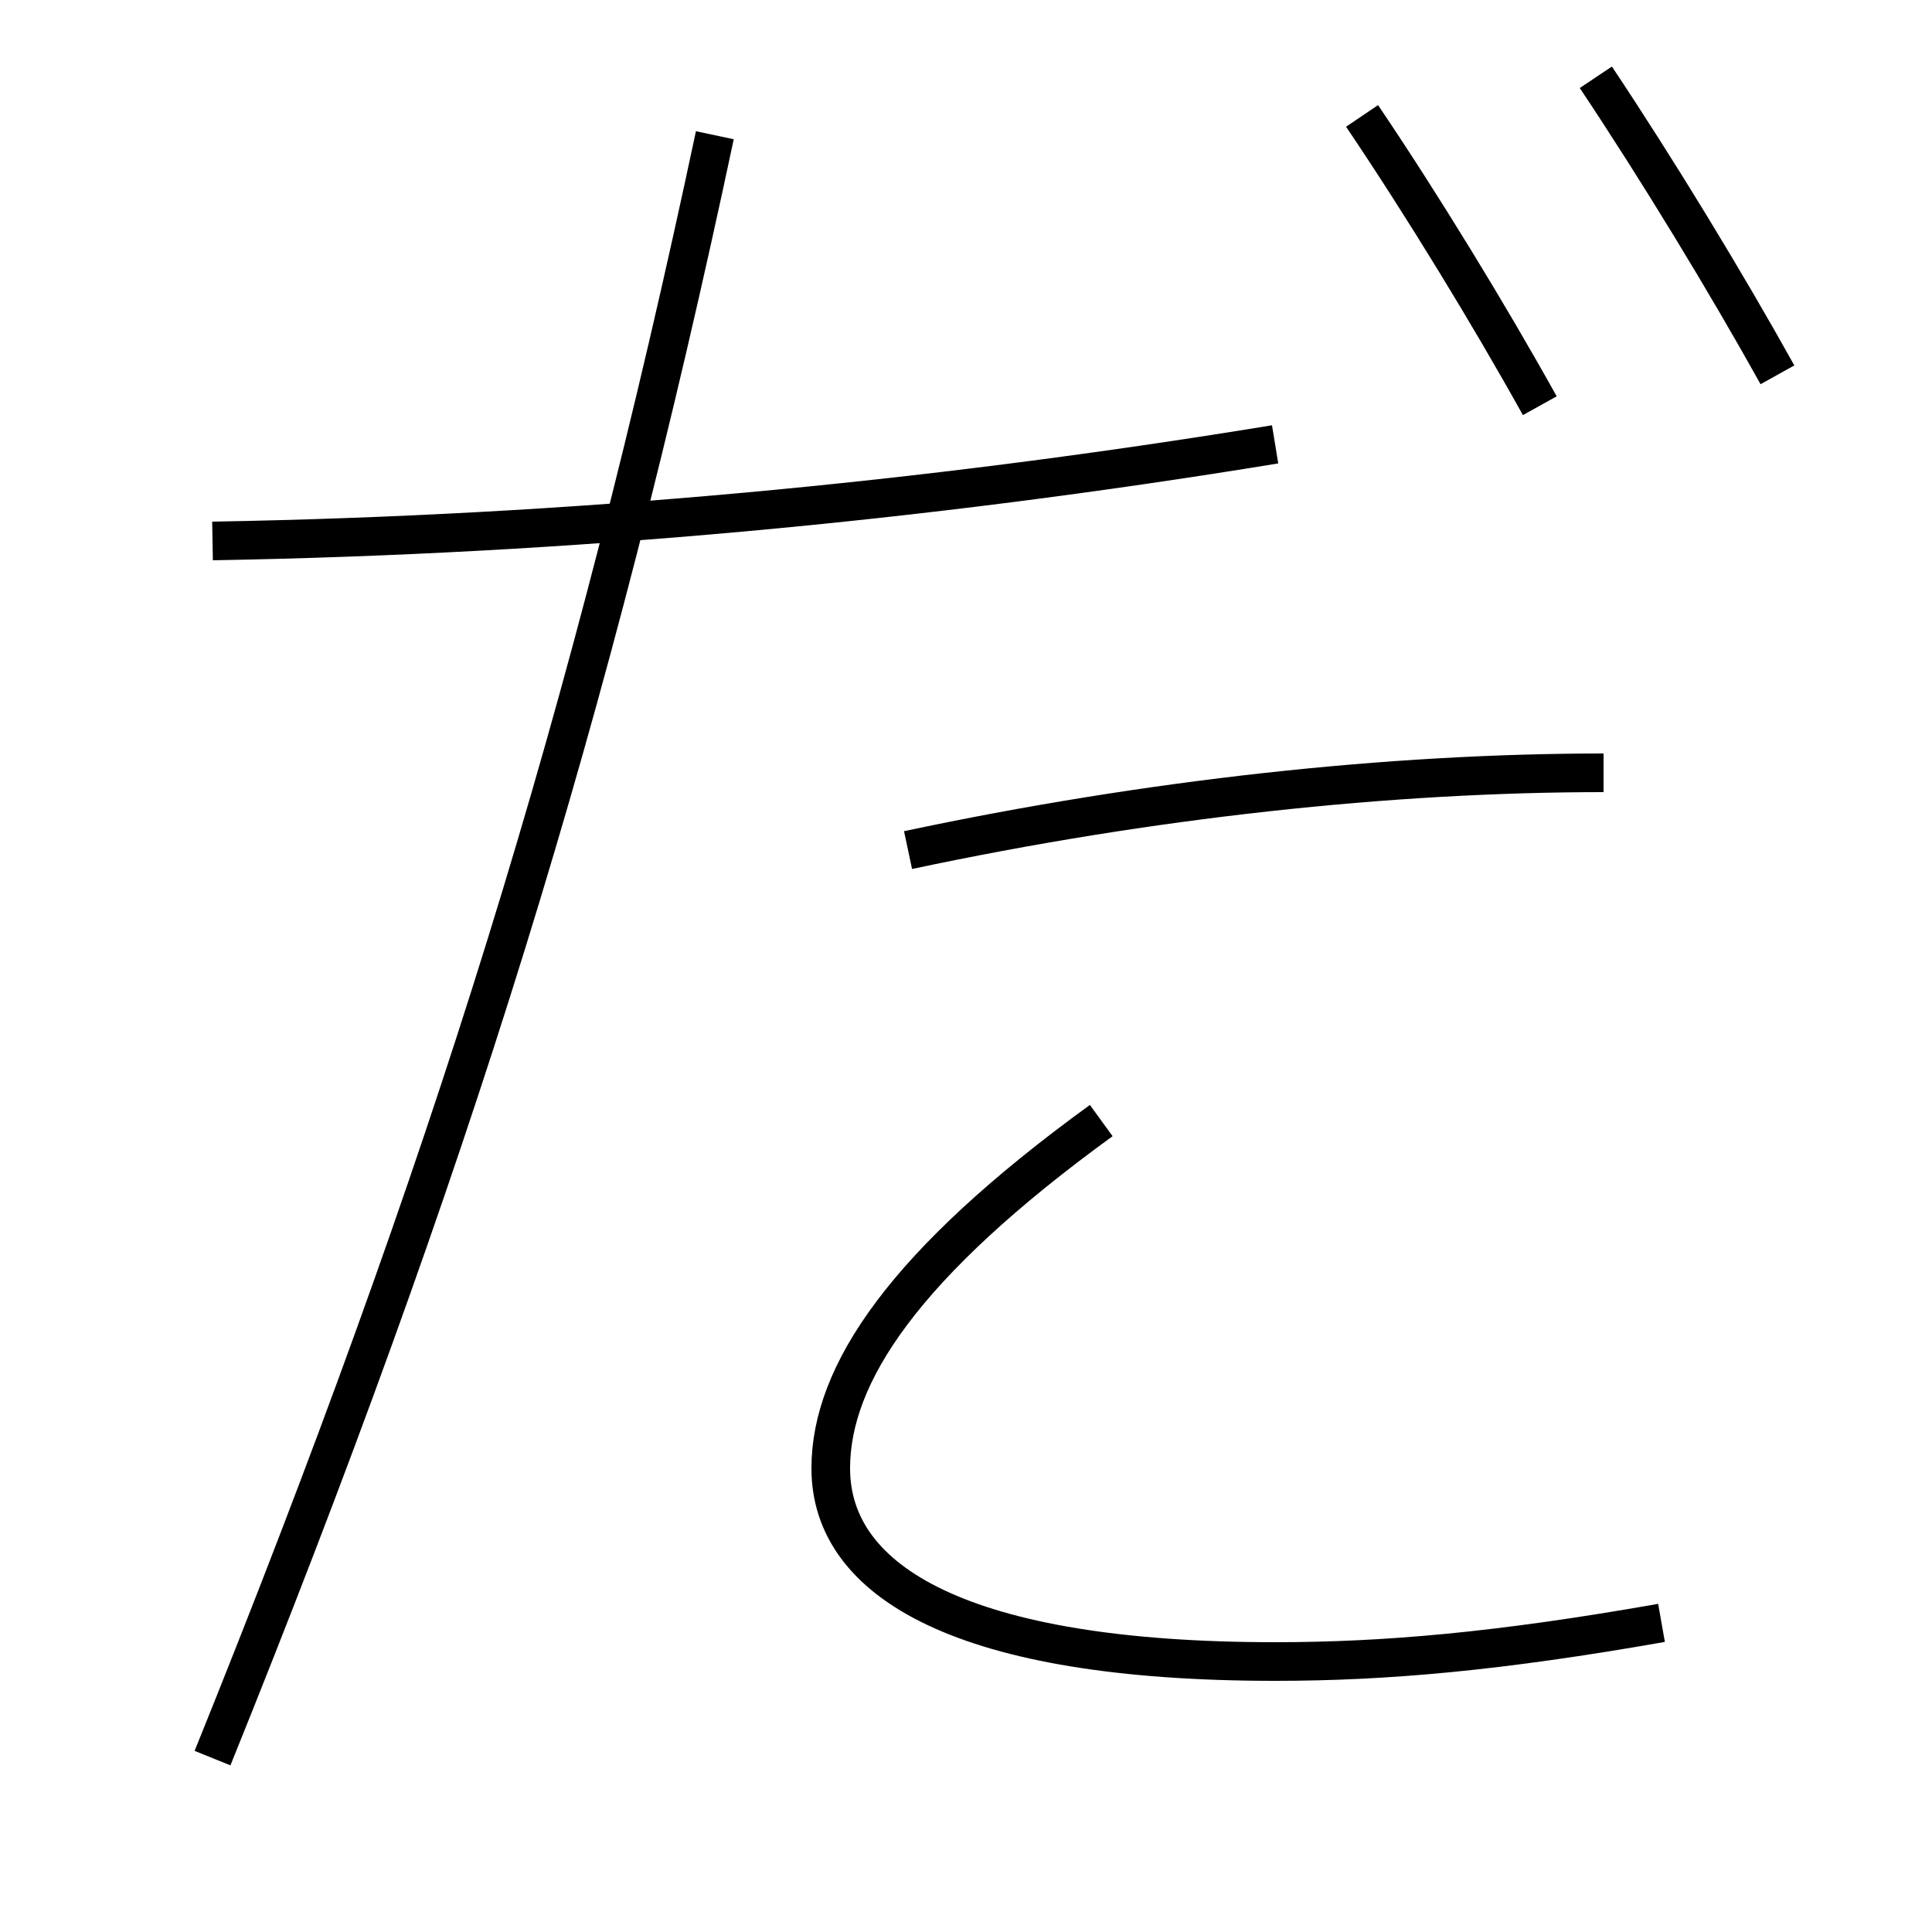 <?xml version='1.0' encoding='utf-8'?>
<svg xmlns="http://www.w3.org/2000/svg" height="100px" version="1.0" viewBox="0 0 100 100" width="100px" x="0px" y="0px">
<path d="M11,91 c12.254,-30.328 19.633,-54.045 26,-84" fill="none" stroke="#000000" stroke-width="2" /><path d="M86,84 c-8.391,1.479 -14.265,2 -20,2 c-16.17,0 -23,-4.11 -23,-10 c0,-4.874 3.787,-10.582 14,-18" fill="none" stroke="#000000" stroke-width="2" /><path d="M47,44 c12.541,-2.666 24.979,-4 36,-4" fill="none" stroke="#000000" stroke-width="2" /><path d="M66,23 c-18.357,3.006 -36.667,4.68 -55,5" fill="none" stroke="#000000" stroke-width="2" /><path d="M82.6,4 c3.182,4.768 6.711,10.565 9.4,15.4" fill="none" stroke="#000000" stroke-width="2" /><path d="M70.5,6 c3.143,4.655 6.564,10.262 9.2,15" fill="none" stroke="#000000" stroke-width="2" /></svg>